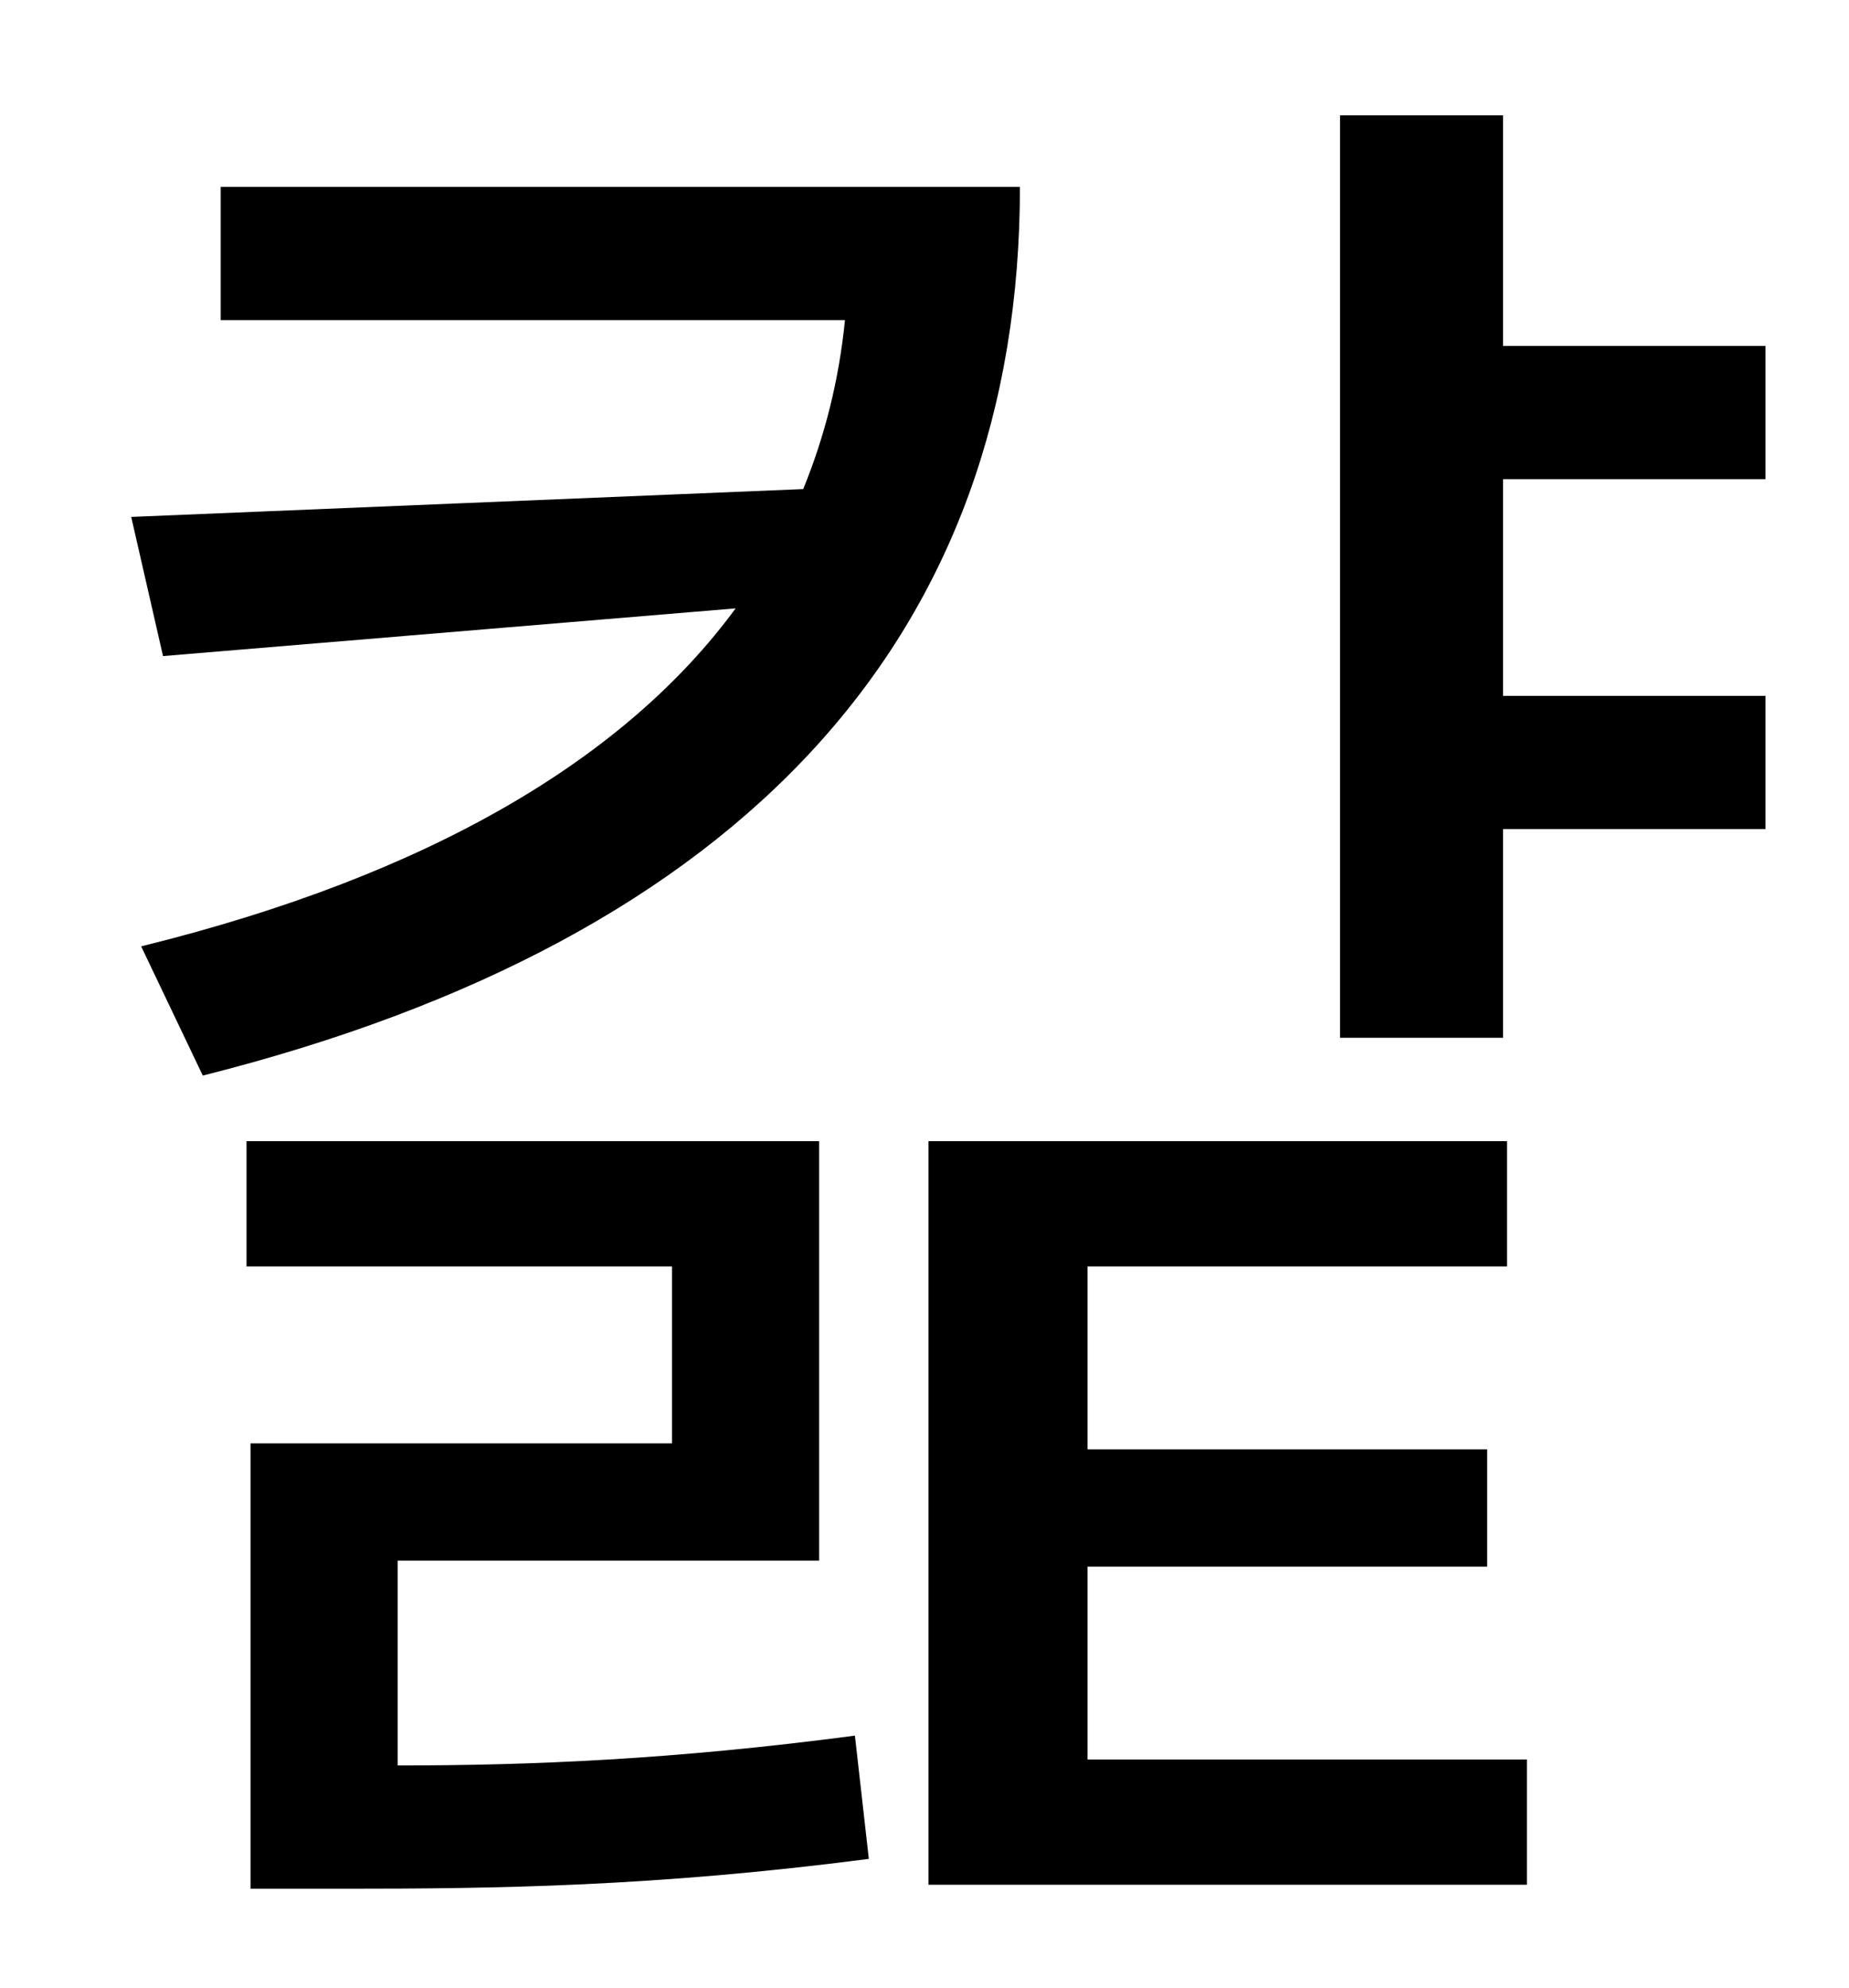 <?xml version="1.0" standalone="no"?>
<!DOCTYPE svg PUBLIC "-//W3C//DTD SVG 1.1//EN" "http://www.w3.org/Graphics/SVG/1.1/DTD/svg11.dtd" >
<svg xmlns="http://www.w3.org/2000/svg" xmlns:xlink="http://www.w3.org/1999/xlink" version="1.1" viewBox="-10 0 930 1000">
   <path fill="currentColor"
d="M101 94h402c0 224 -137 378 -411 447l-31 -65c146 -36 244 -95 299 -170l-288 24l-16 -70l338 -14c11 -27 18 -55 21 -85h-314v-67zM190 785v103c68 0 139 -3 230 -15l7 62c-108 14 -187 15 -264 15h-47v-224h212v-89h-214v-63h288v211h-212zM537 788v97h221v63h-301
v-374h291v63h-211v92h201v59h-201zM878 241h-132v109h132v67h-132v105h-82v-464h82v116h132v67z" />
</svg>
